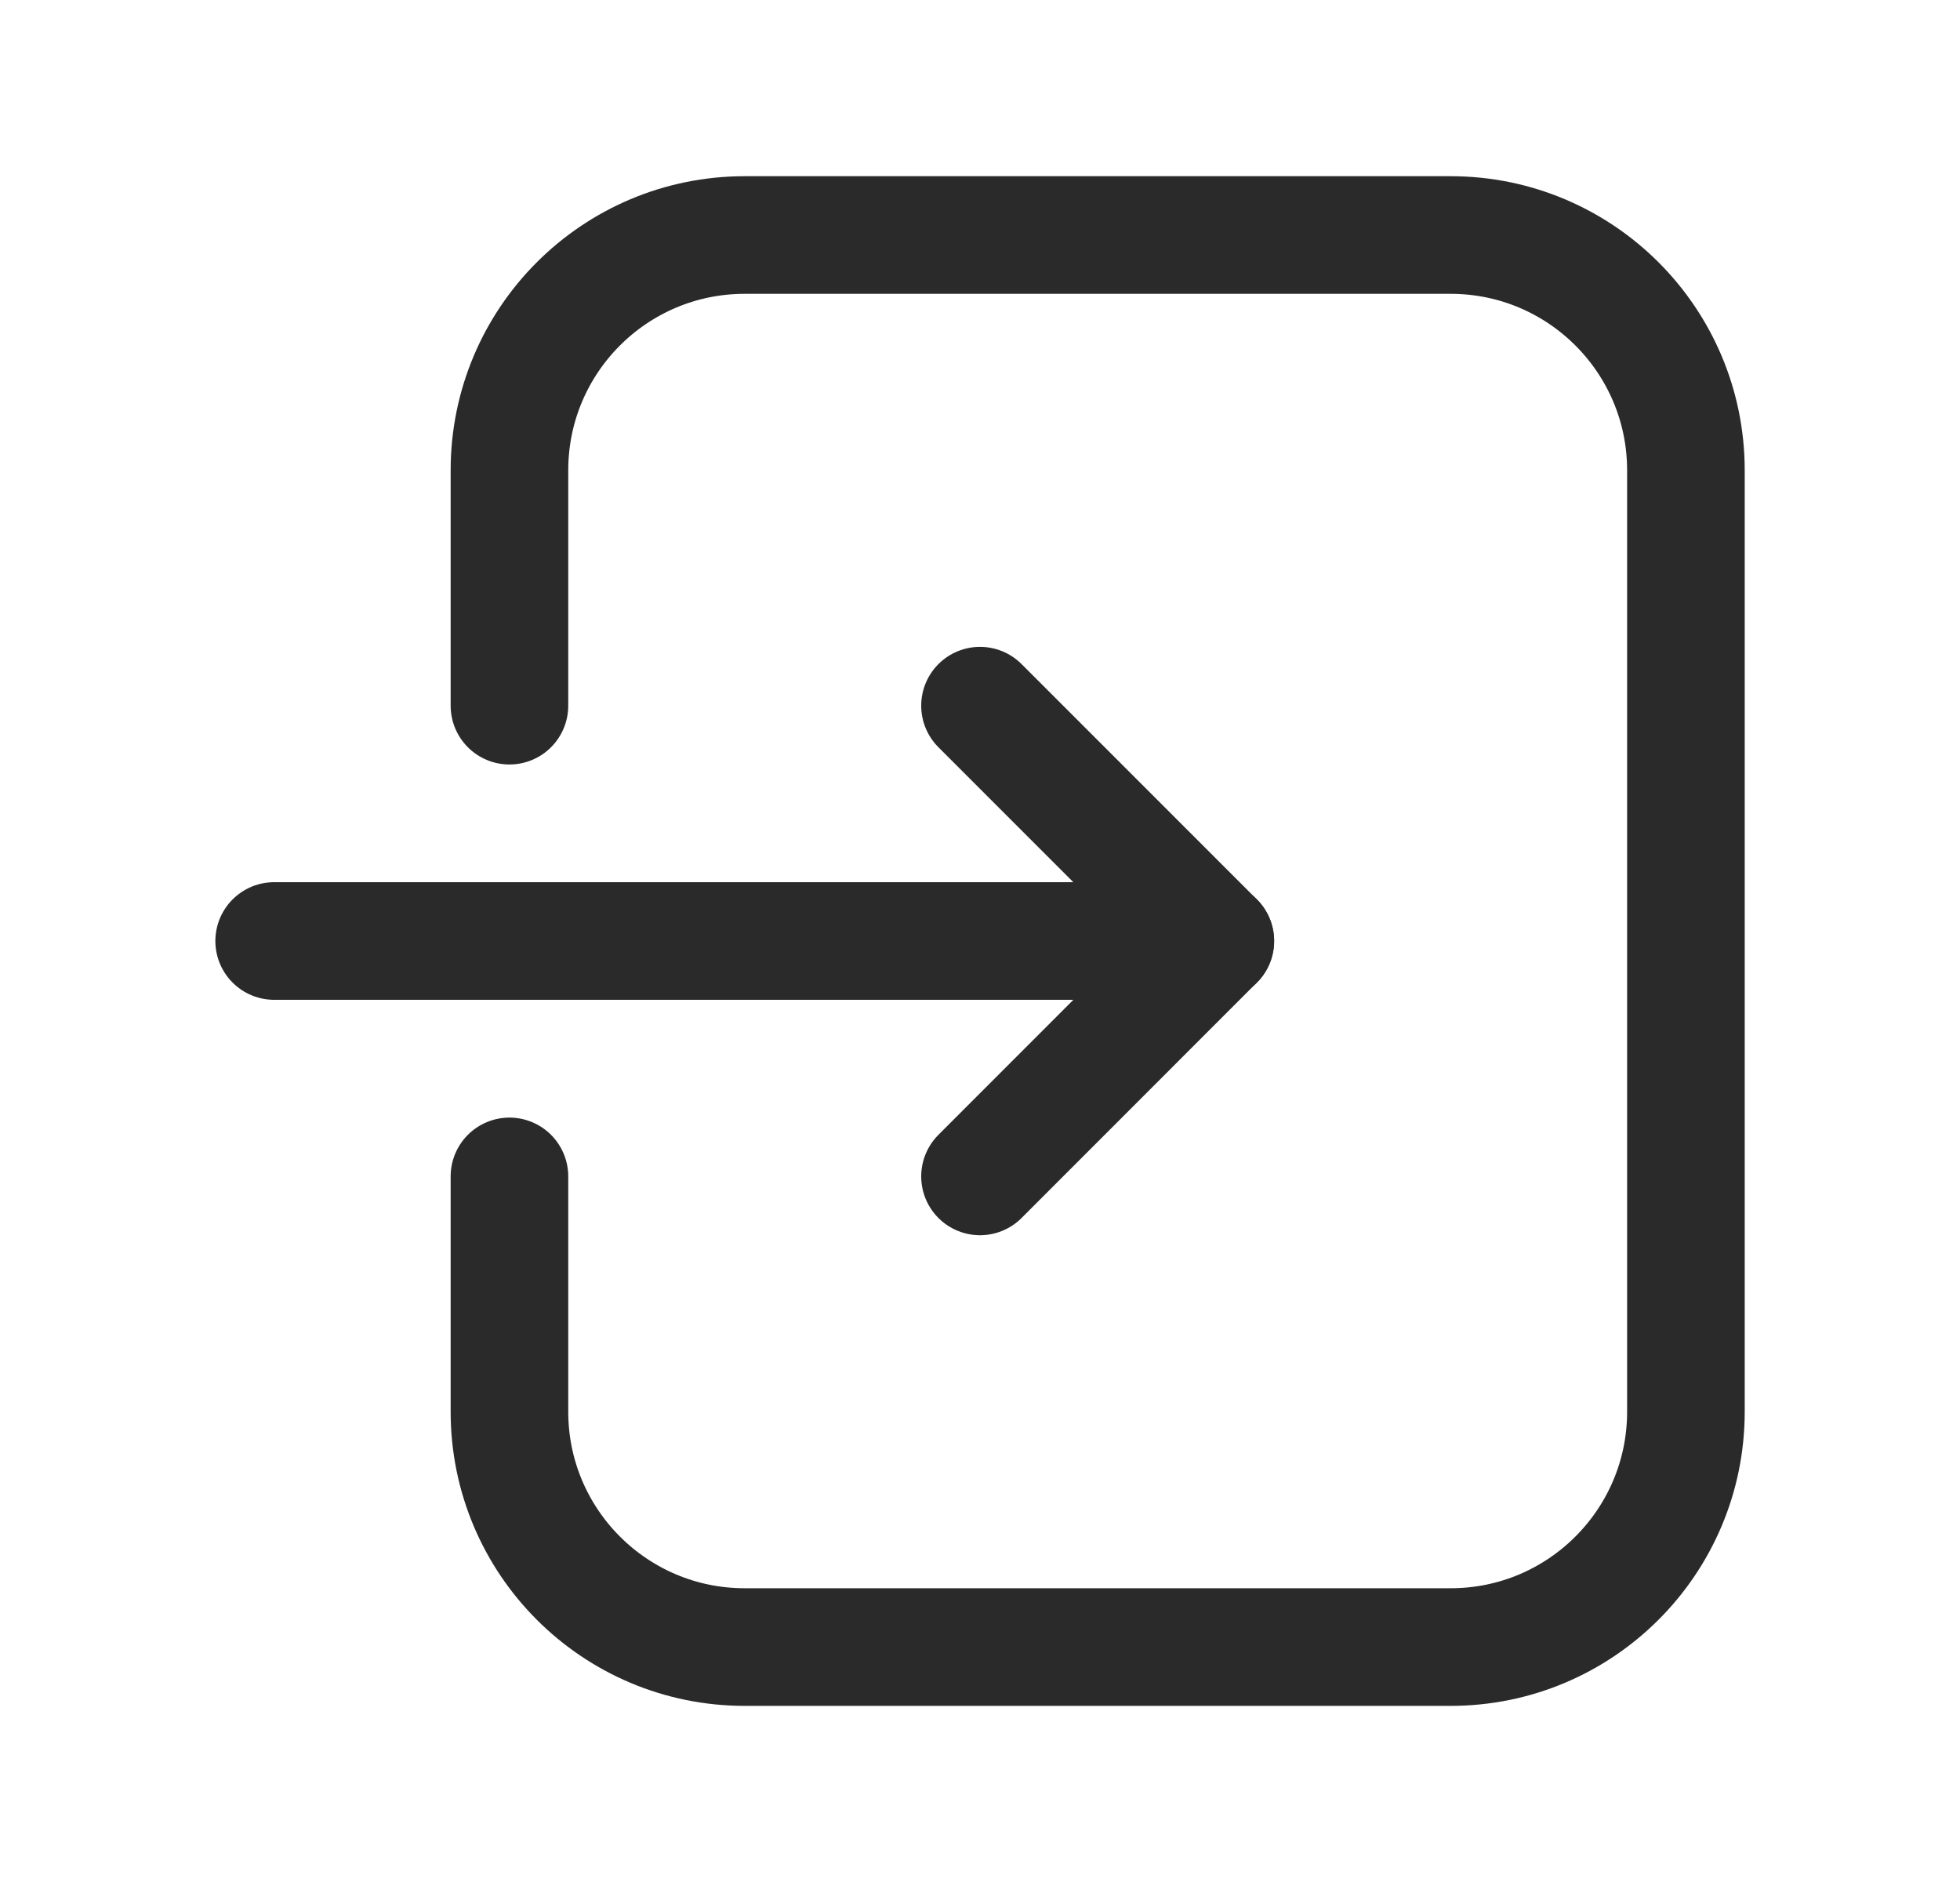 
  <svg
    viewBox="0 0 25 24"
    fill="none"
    xmlns="http://www.w3.org/2000/svg"
  >
    <path
      d="M6.498 15.002V18.003C6.498 19.66 7.841 21.004 9.499 21.004H18.503C20.16 21.004 21.504 19.66 21.504 18.003V5.998C21.504 4.34 20.16 2.997 18.503 2.997H9.499C7.841 2.997 6.498 4.34 6.498 5.998V8.999"
      stroke="#2A2A2A"
      stroke-width="1.5"
      stroke-linecap="round"
      stroke-linejoin="round"
    />
    <path
      d="M12.5 15.002L15.501 12L12.5 8.999"
      stroke="#2A2A2A"
      stroke-width="1.5"
      stroke-linecap="round"
      stroke-linejoin="round"
    />
    <path
      d="M3.497 12H15.502"
      stroke="#2A2A2A"
      stroke-width="1.5"
      stroke-linecap="round"
      stroke-linejoin="round"
    />
  </svg>

